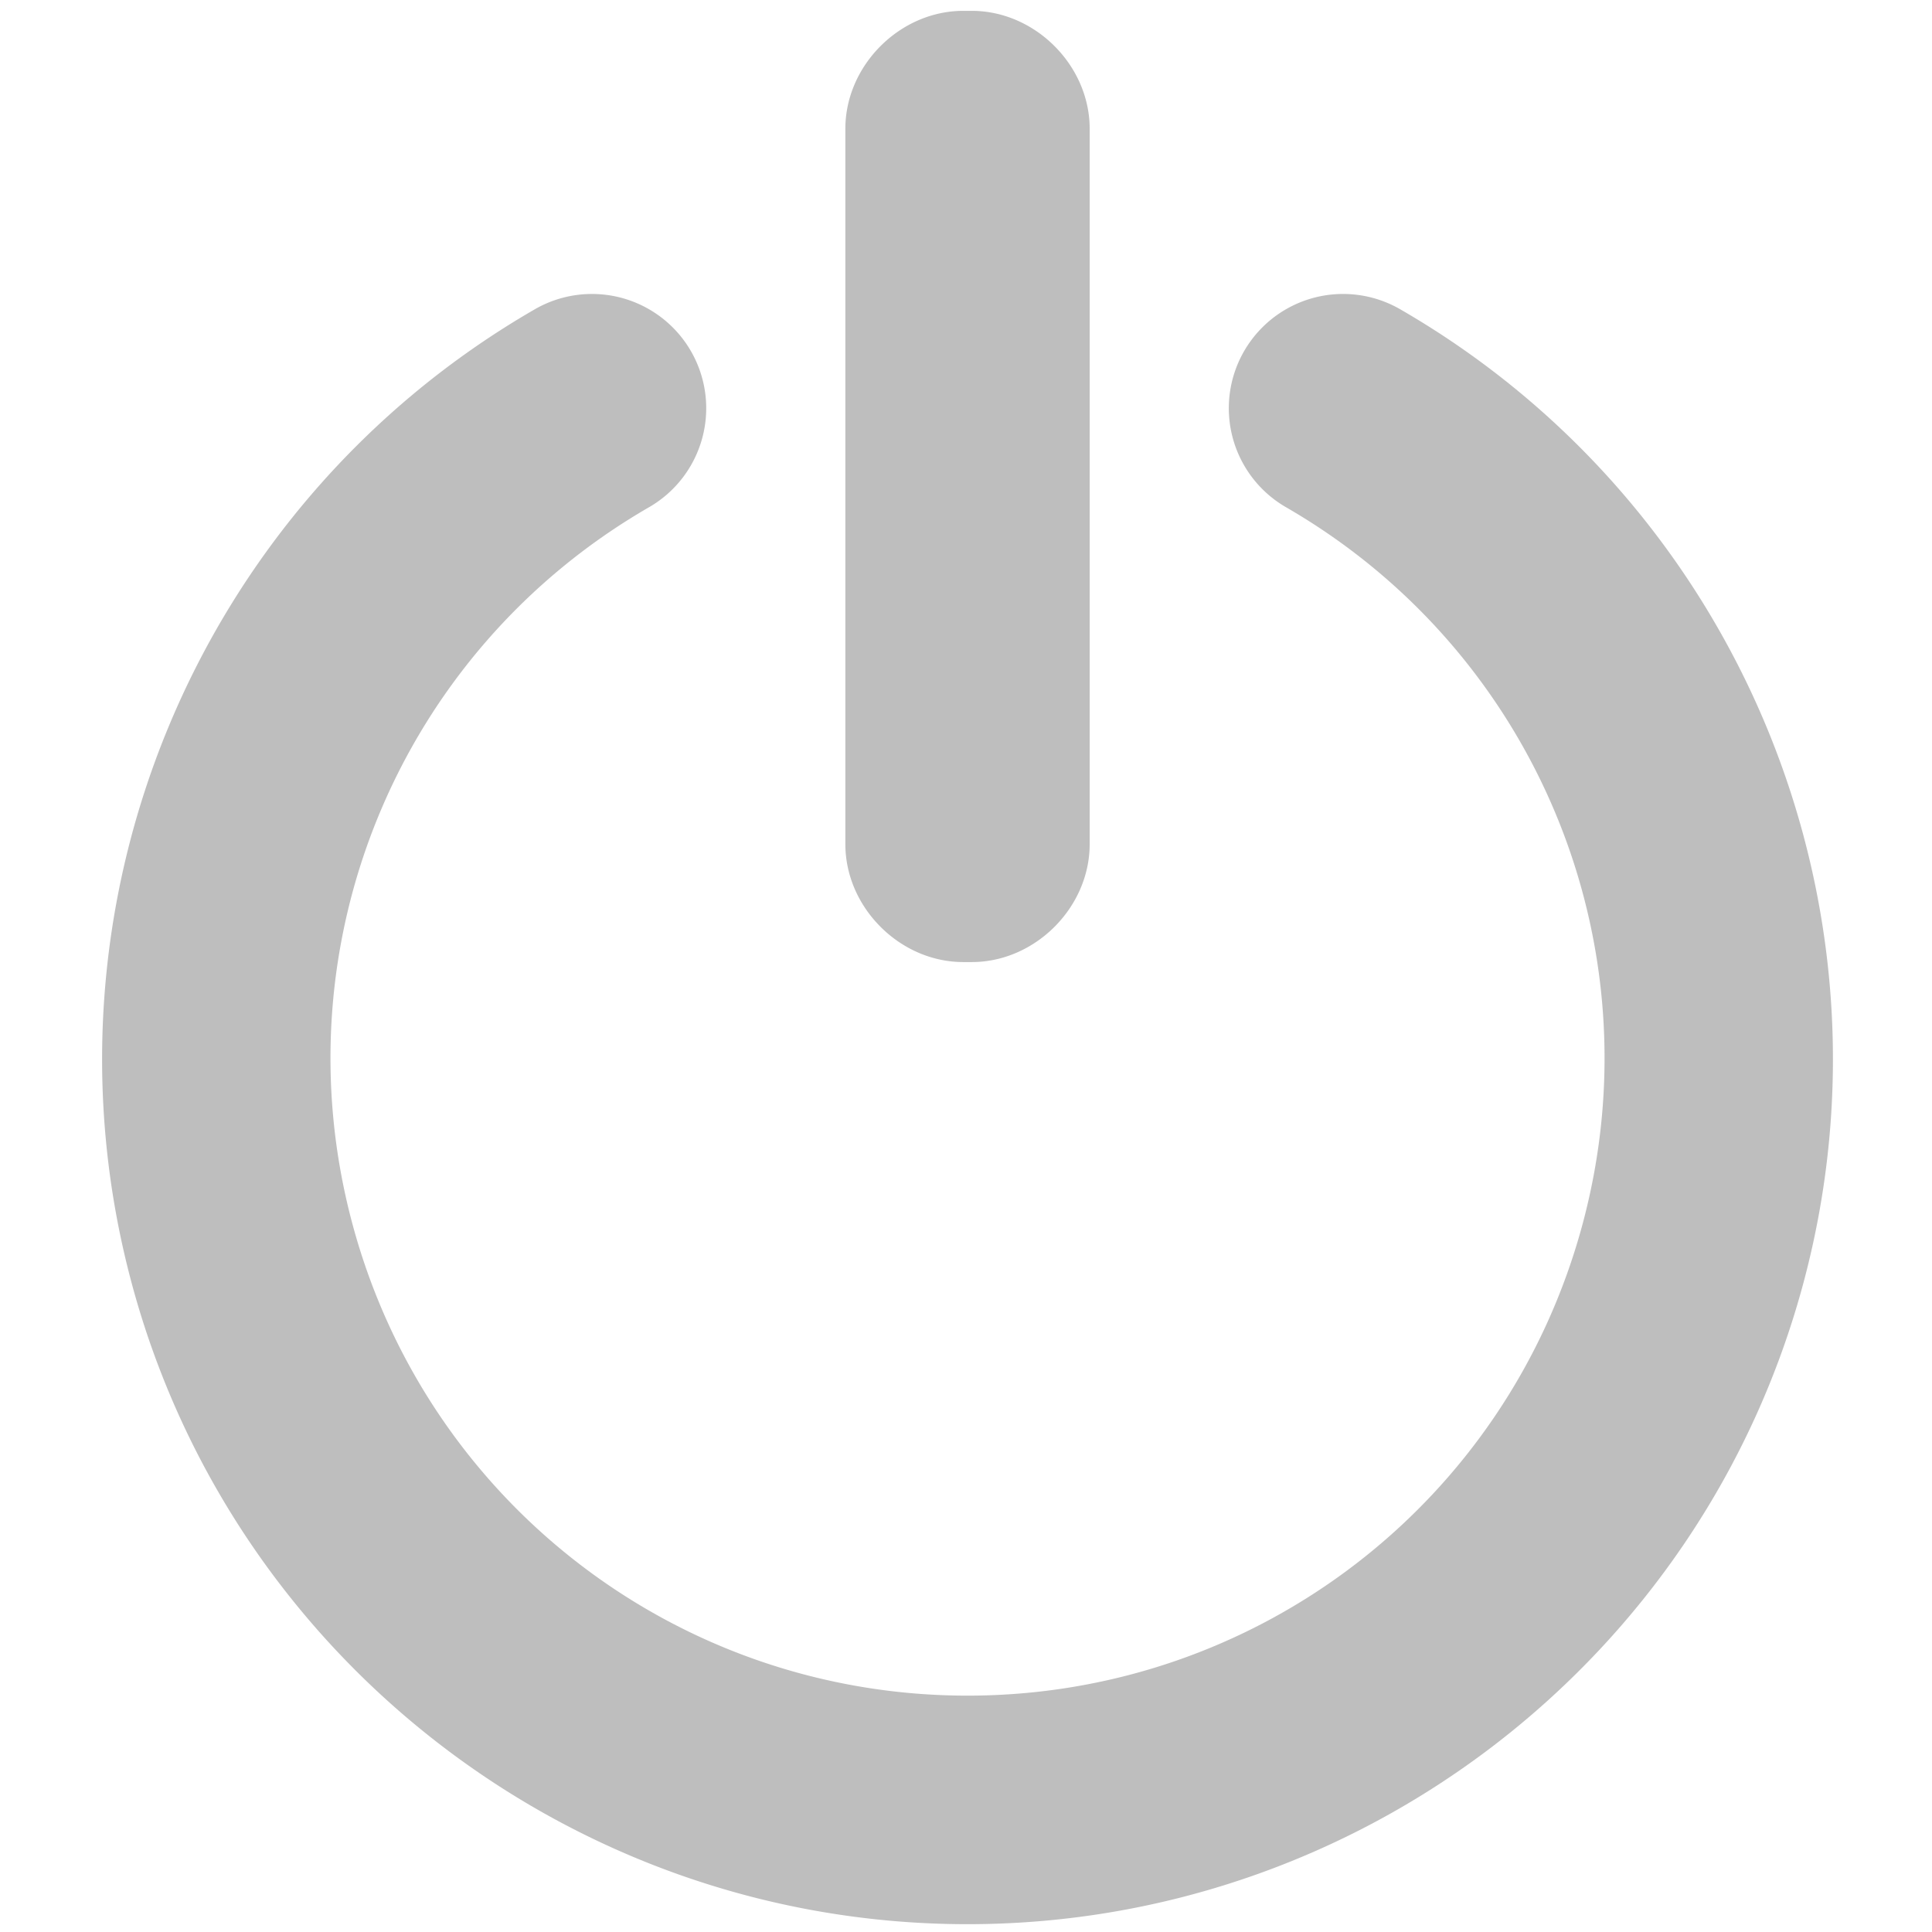 <?xml version="1.0" encoding="UTF-8" standalone="no"?>
<svg
   xmlns:dc="http://purl.org/dc/elements/1.1/"
   xmlns:cc="http://creativecommons.org/ns#"
   xmlns:rdf="http://www.w3.org/1999/02/22-rdf-syntax-ns#"
   xmlns:svg="http://www.w3.org/2000/svg"
   xmlns="http://www.w3.org/2000/svg"
   width="512"
   height="512"
   viewBox="0 0 135.467 135.467"
   version="1.1"
   id="svg8">
  <defs
     id="defs2" />
  <path
     id="path2064"
     style="color:#000000;font-style:normal;font-variant:normal;font-weight:normal;font-stretch:normal;font-size:medium;line-height:normal;font-family:sans-serif;font-variant-ligatures:normal;font-variant-position:normal;font-variant-caps:normal;font-variant-numeric:normal;font-variant-alternates:normal;font-variant-east-asian:normal;font-feature-settings:normal;font-variation-settings:normal;text-indent:0;text-align:start;text-decoration:none;text-decoration-line:none;text-decoration-style:solid;text-decoration-color:#000000;letter-spacing:normal;word-spacing:normal;text-transform:none;writing-mode:lr-tb;direction:ltr;text-orientation:mixed;dominant-baseline:auto;baseline-shift:baseline;text-anchor:start;white-space:normal;shape-padding:0;shape-margin:0;inline-size:0;clip-rule:nonzero;display:inline;overflow:visible;visibility:visible;isolation:auto;mix-blend-mode:normal;color-interpolation:sRGB;color-interpolation-filters:linearRGB;solid-color:#000000;solid-opacity:1;vector-effect:none;fill:#bebebe;fill-opacity:1;fill-rule:nonzero;stroke:none;stroke-width:3.78;stroke-linecap:round;stroke-linejoin:round;stroke-miterlimit:4;stroke-dasharray:none;stroke-dashoffset:0;stroke-opacity:1;color-rendering:auto;image-rendering:auto;shape-rendering:auto;text-rendering:auto;enable-background:accumulate;stop-color:#000000"
     d="M 254.881 2.871 C 238.116 2.871 223.678 17.31 223.678 34.074 L 223.678 223.354 C 223.678 240.118 238.116 254.557 254.881 254.557 L 257.119 254.557 C 273.884 254.557 288.322 240.118 288.322 223.354 L 288.322 34.074 C 288.322 17.31 273.884 2.871 257.119 2.871 L 254.881 2.871 z M 355.49 77.781 A 30.236 30.236 0 0 0 329.188 92.9 A 30.236 30.236 0 0 0 340.26 134.203 C 406.439 172.412 438.552 249.949 418.773 323.762 C 398.995 397.575 332.421 448.656 256.004 448.656 C 179.587 448.656 113.005 397.575 93.227 323.762 C 73.448 249.949 105.561 172.412 171.74 134.203 A 30.236 30.236 0 0 0 182.812 92.9 A 30.236 30.236 0 0 0 156.828 77.783 A 30.236 30.236 0 0 0 141.504 81.836 C 51.875 133.583 8.026 239.444 34.812 339.412 C 61.599 439.381 152.509 509.129 256.004 509.129 C 359.499 509.129 450.401 439.381 477.188 339.412 C 503.974 239.444 460.125 133.583 370.496 81.836 A 30.236 30.236 0 0 0 355.49 77.781 z "
     transform="scale(0.265)" />
</svg>
